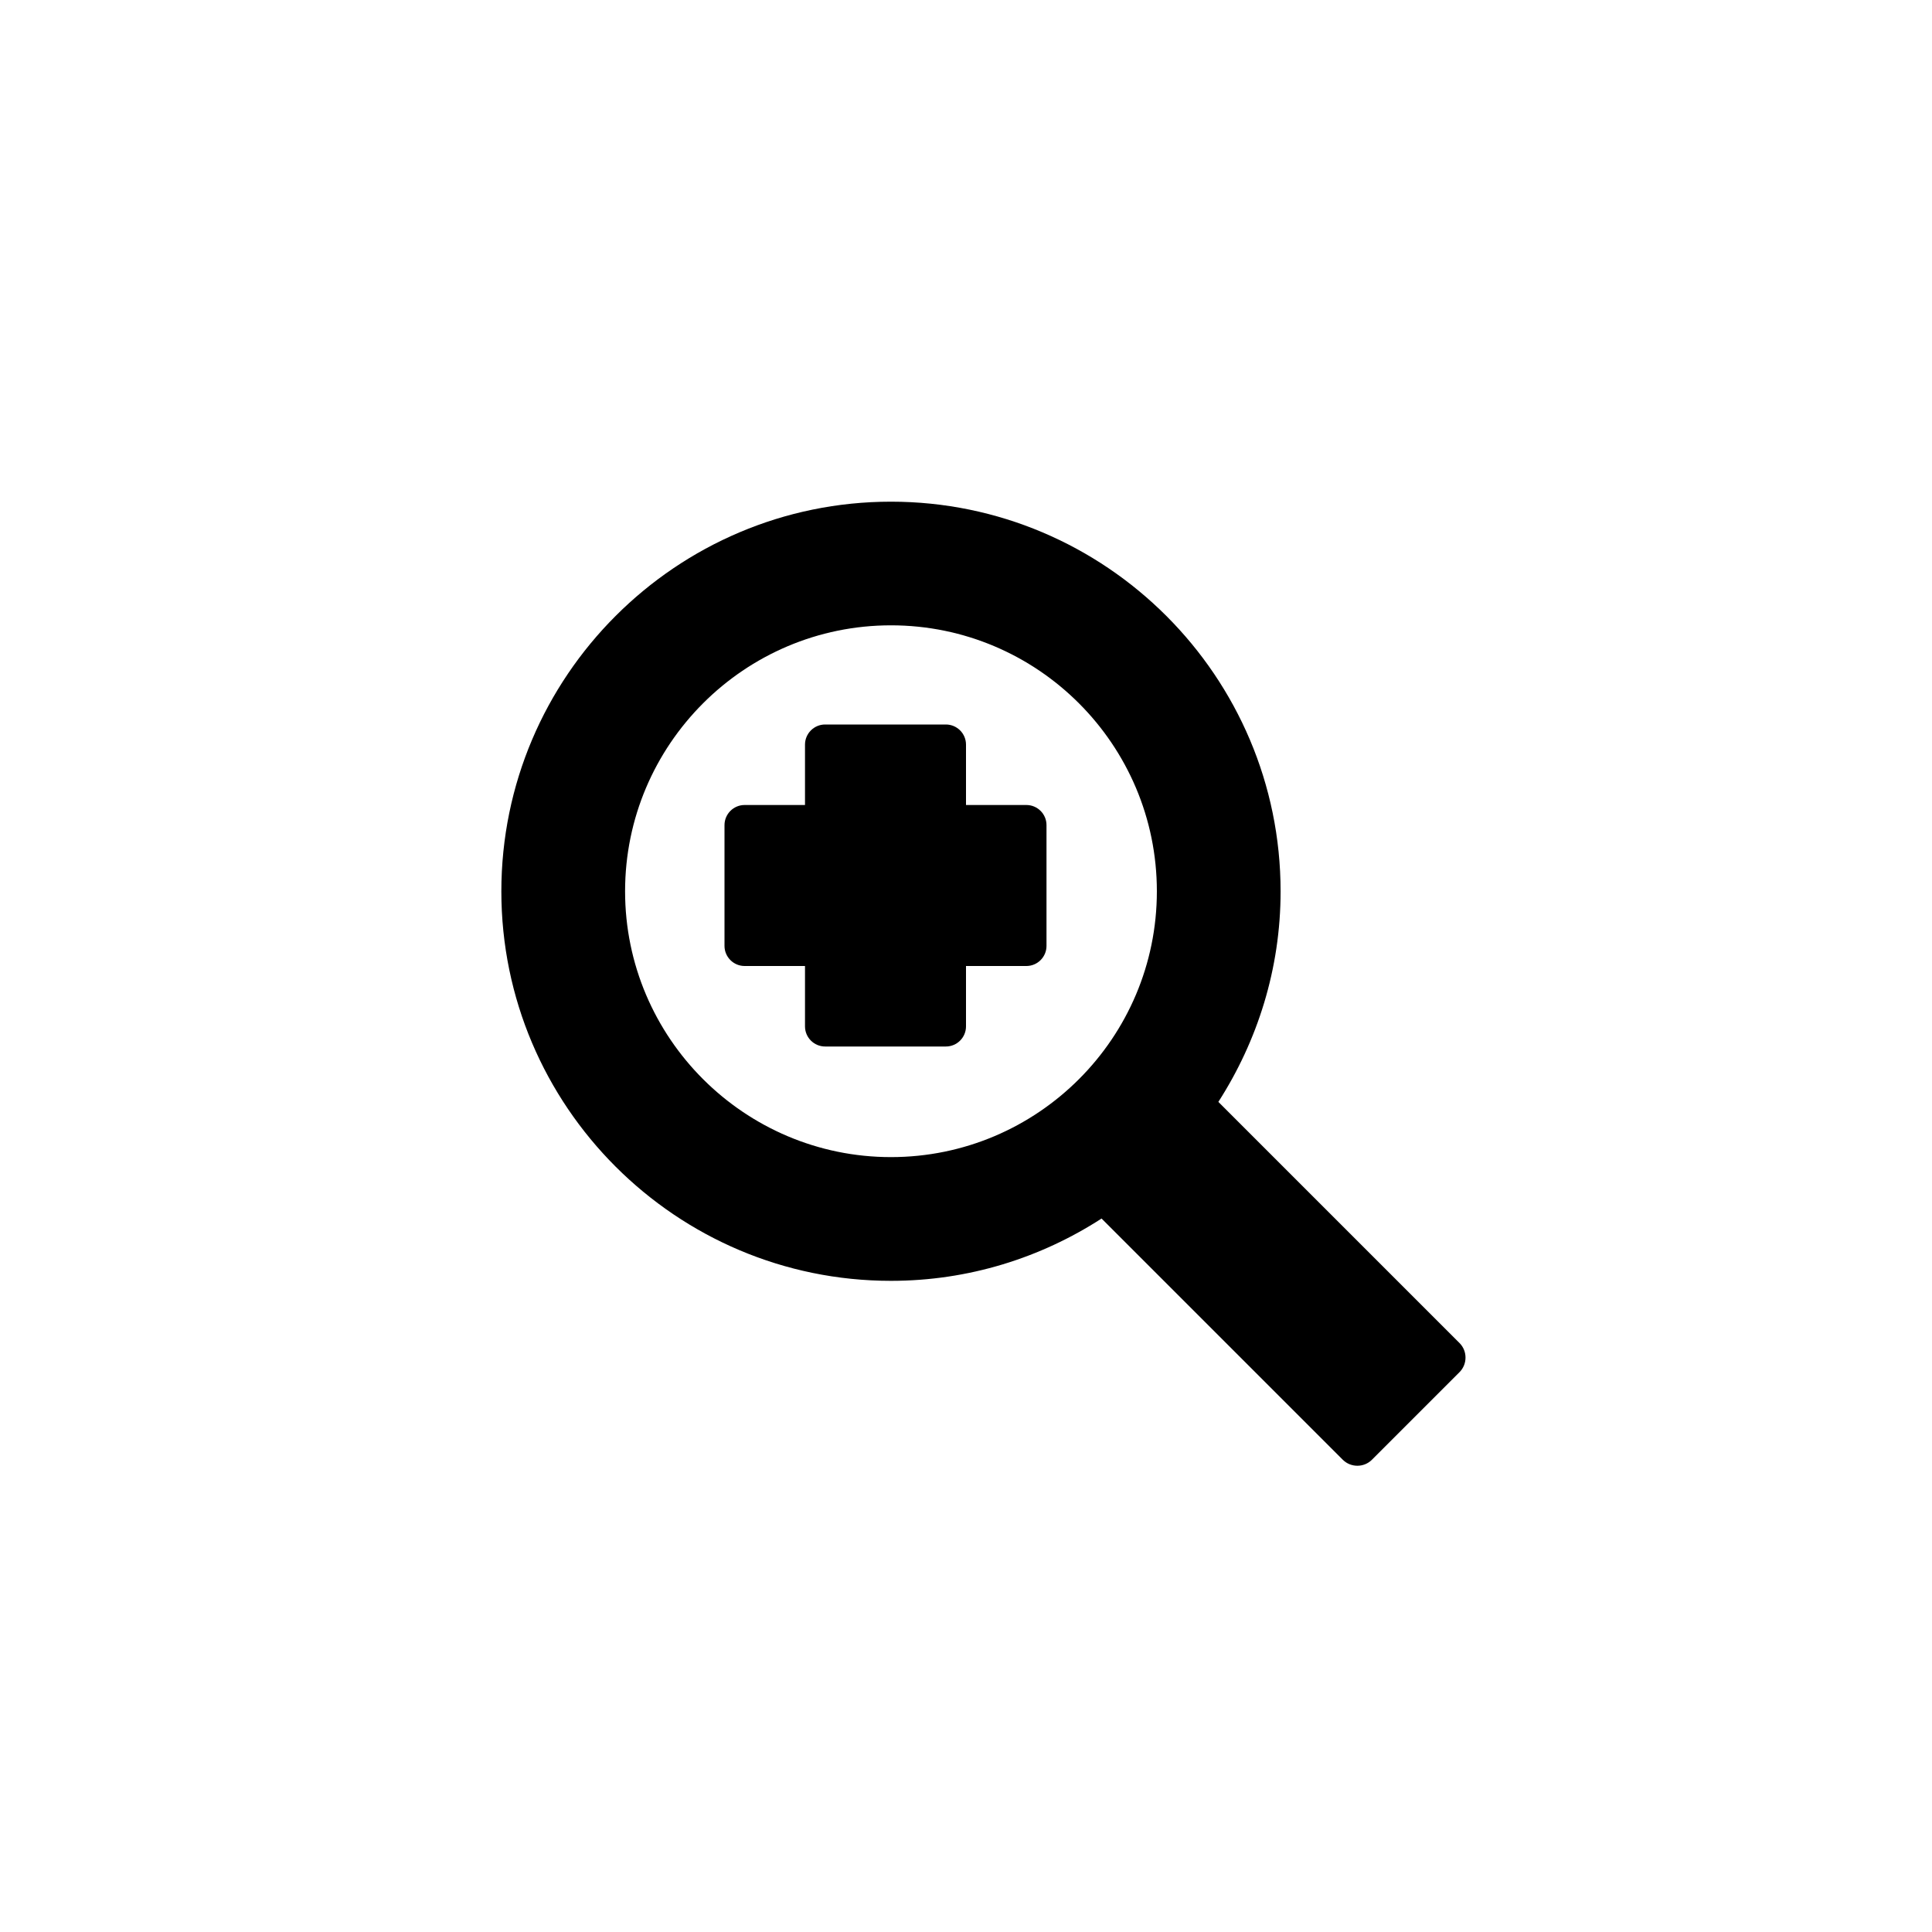 <?xml version="1.0" encoding="utf-8"?>
<!-- Generator: Adobe Illustrator 19.1.0, SVG Export Plug-In . SVG Version: 6.00 Build 0)  -->
<svg version="1.1" id="Layer_1" xmlns="http://www.w3.org/2000/svg" xmlns:xlink="http://www.w3.org/1999/xlink" x="0px" y="0px"
	 viewBox="0 0 24 24" style="enable-background:new 0 0 24 24;" xml:space="preserve">
<g id="zoom-in">
	<path id="path_17_" d="M18.131,16.684l-2.996-2.996c0.486-0.757,0.773-1.653,0.773-2.615c0-2.67-2.171-4.841-4.84-4.841
		c-2.668,0-4.84,2.171-4.84,4.841c0,2.668,2.172,4.838,4.84,4.838c0.964,0,1.861-0.286,2.616-0.774l2.996,2.996
		c0.1,0.1,0.264,0.1,0.363,0l1.087-1.087C18.23,16.947,18.23,16.783,18.131,16.684z M11.068,14.374c-1.82,0-3.303-1.481-3.303-3.302
		c0-1.822,1.482-3.304,3.303-3.304c1.822,0,3.303,1.481,3.303,3.304C14.371,12.893,12.891,14.374,11.068,14.374z"/>
	<path id="path_16_" d="M12.75,10H12V9.25C12,9.112,11.888,9,11.75,9h-1.5C10.112,9,10,9.112,10,9.25V10H9.25
		C9.112,10,9,10.112,9,10.25v1.5C9,11.888,9.112,12,9.25,12H10v0.75c0,0.138,0.112,0.25,0.25,0.25h1.5c0.138,0,0.25-0.112,0.25-0.25
		V12h0.75c0.138,0,0.25-0.112,0.25-0.25v-1.5C13,10.112,12.888,10,12.75,10z"/>
</g>
</svg>
